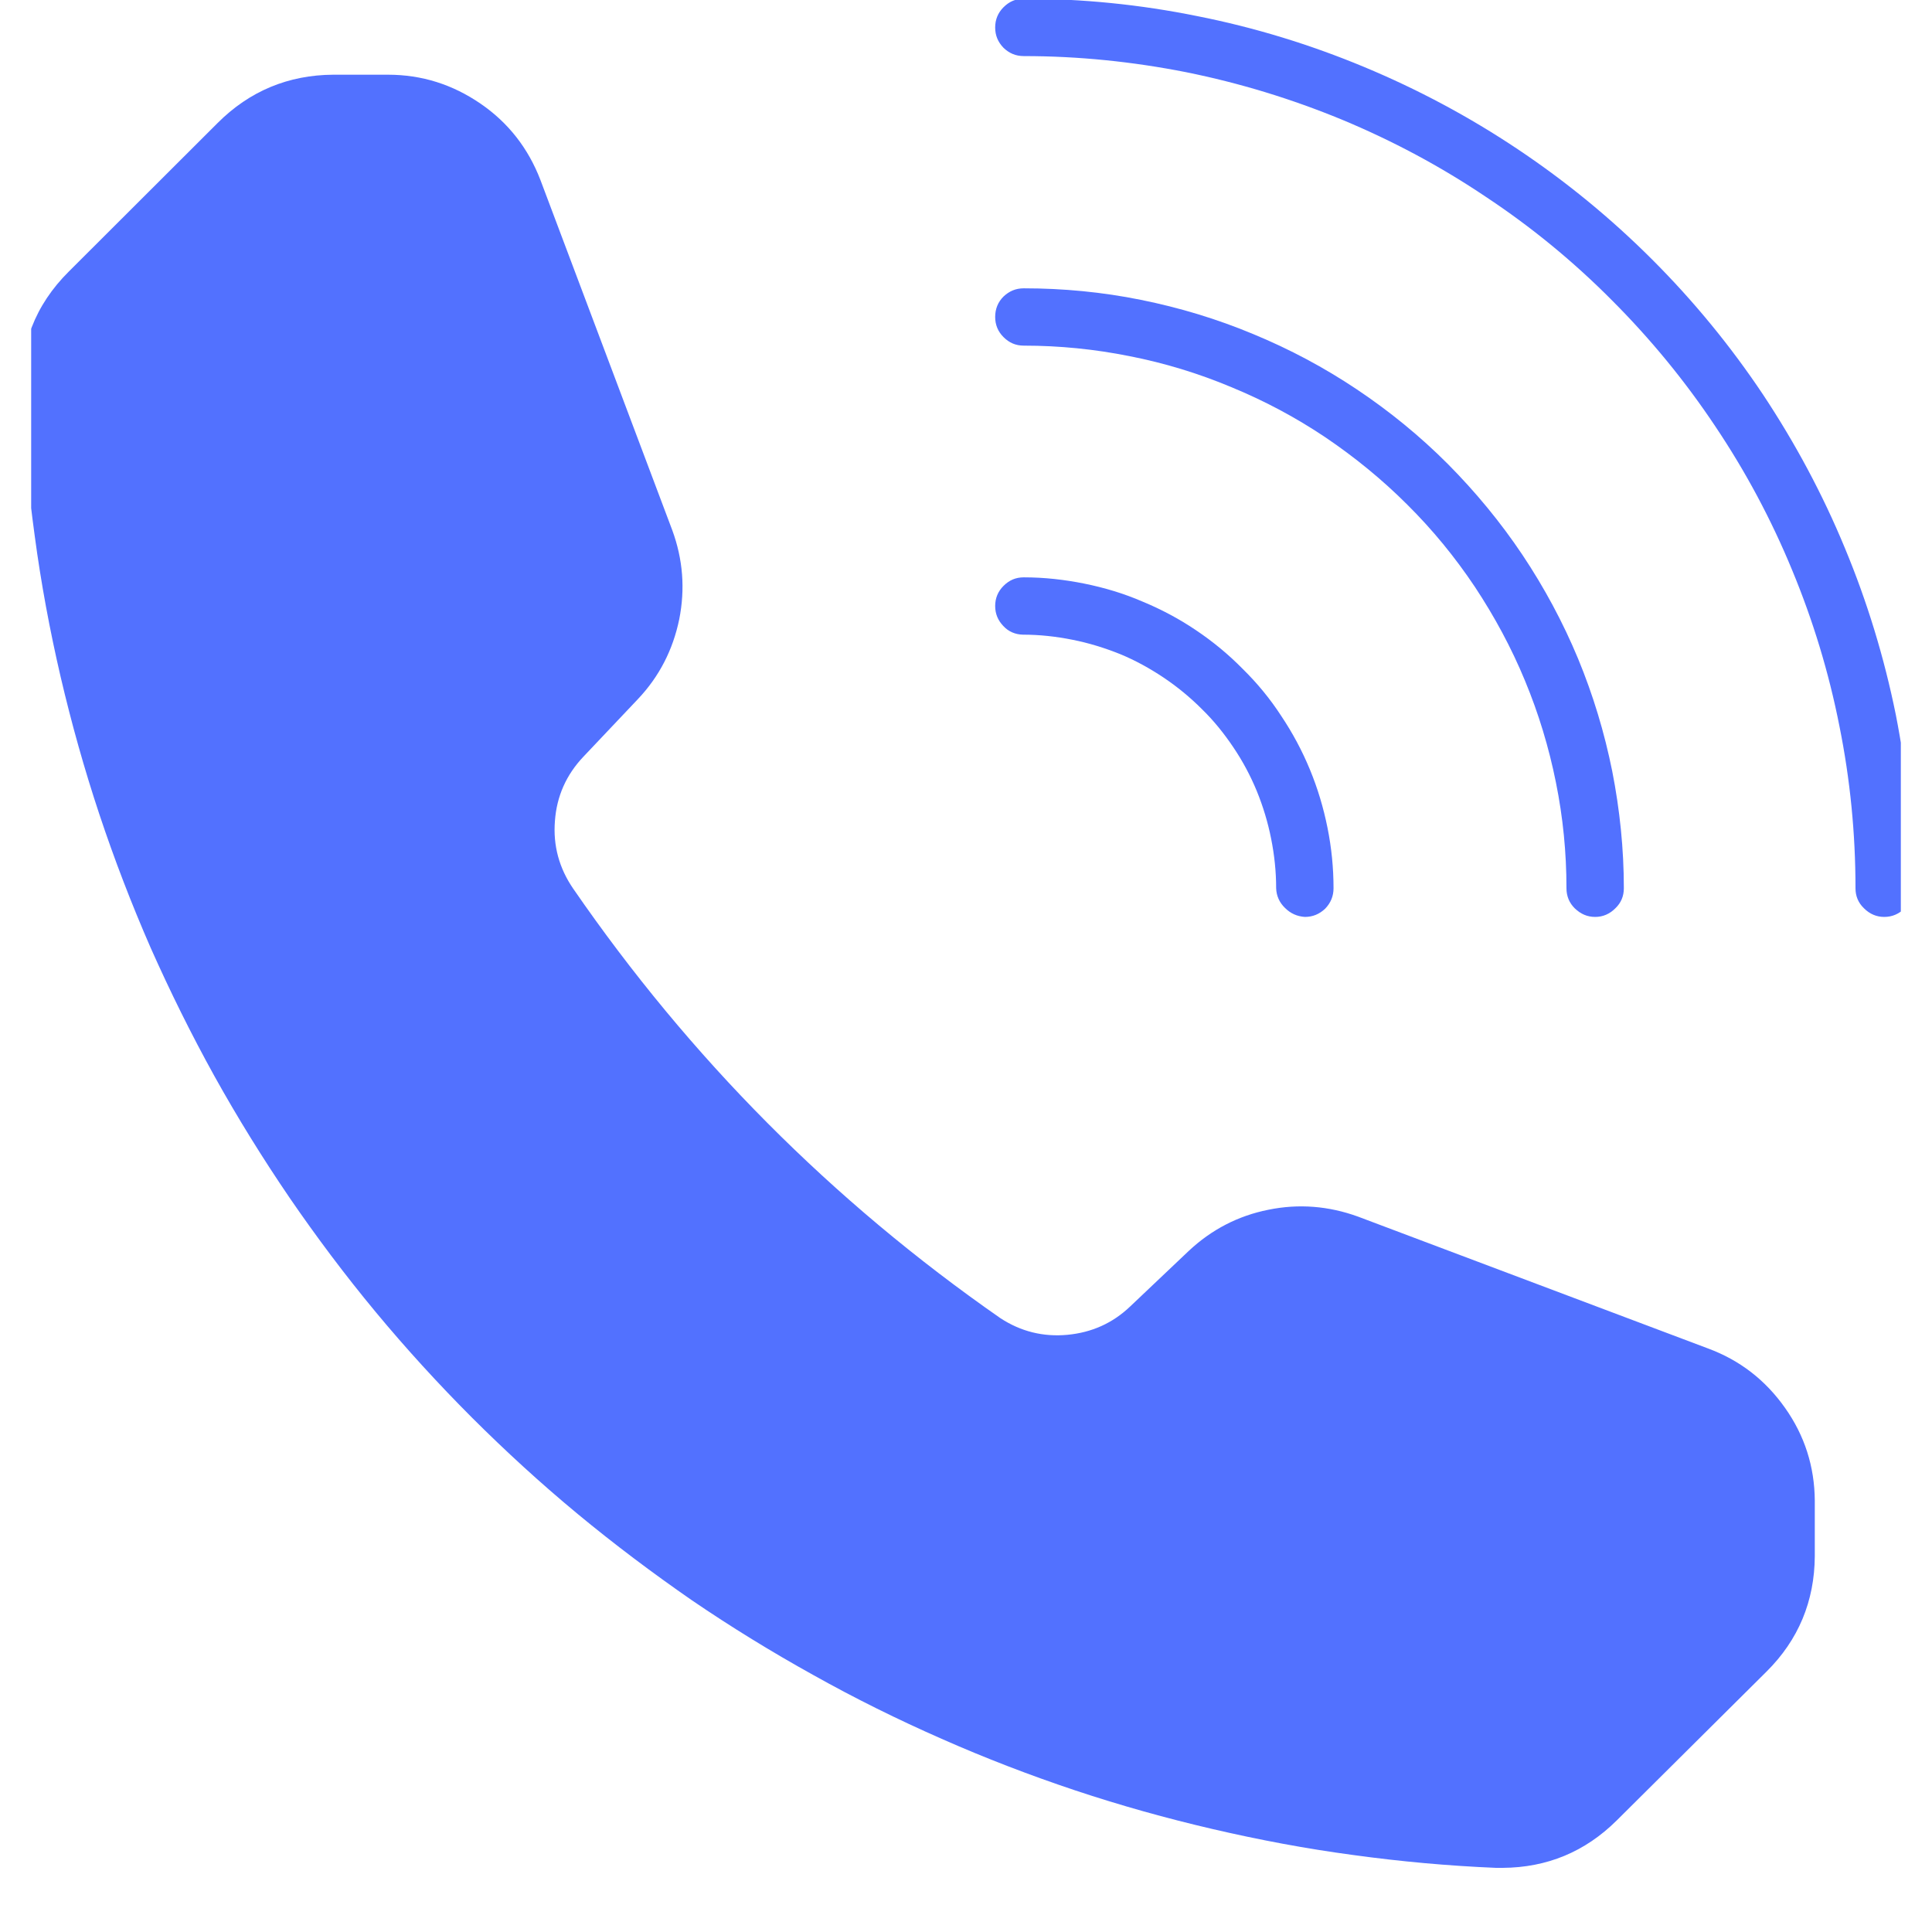 <svg xmlns="http://www.w3.org/2000/svg" xmlns:xlink="http://www.w3.org/1999/xlink" width="40" zoomAndPan="magnify" viewBox="0 0 30 30" height="40" preserveAspectRatio="xMidYMid meet" version="1.0"><defs><clipPath id="cd4ab7144a"><path d="M 15 0 L 29.516 0 L 29.516 15 L 15 15 Z M 15 0 " clip-rule="nonzero"/></clipPath><clipPath id="c3afe9547b"><path d="M 0.484 1 L 29 1 L 29 29.031 L 0.484 29.031 Z M 0.484 1 " clip-rule="nonzero"/></clipPath></defs><path fill="#5271ff" d="M 15.453 4.922 C 15.453 4.797 15.496 4.691 15.582 4.605 C 15.672 4.52 15.773 4.477 15.898 4.477 C 16.508 4.477 17.117 4.535 17.715 4.656 C 18.316 4.777 18.898 4.953 19.461 5.188 C 20.027 5.422 20.562 5.707 21.07 6.047 C 21.578 6.387 22.051 6.773 22.484 7.207 C 22.914 7.641 23.301 8.109 23.641 8.617 C 23.98 9.125 24.27 9.664 24.504 10.227 C 24.738 10.793 24.914 11.375 25.035 11.977 C 25.152 12.574 25.215 13.18 25.215 13.793 C 25.215 13.914 25.172 14.02 25.082 14.105 C 24.996 14.191 24.891 14.238 24.77 14.238 C 24.645 14.238 24.543 14.191 24.453 14.105 C 24.367 14.02 24.324 13.914 24.324 13.793 C 24.324 13.238 24.27 12.691 24.16 12.148 C 24.051 11.605 23.891 11.078 23.68 10.57 C 23.469 10.059 23.207 9.574 22.902 9.113 C 22.594 8.652 22.246 8.227 21.852 7.836 C 21.461 7.445 21.035 7.098 20.578 6.789 C 20.117 6.48 19.633 6.223 19.121 6.012 C 18.609 5.797 18.082 5.637 17.543 5.531 C 17 5.422 16.453 5.367 15.898 5.367 C 15.773 5.367 15.672 5.324 15.582 5.234 C 15.496 5.148 15.453 5.043 15.453 4.922 Z M 15.453 4.922 " fill-opacity="1" fill-rule="nonzero"/><g clip-path="url(#cd4ab7144a)"><path fill="#5271ff" d="M 29.703 13.793 C 29.703 13.914 29.66 14.02 29.574 14.105 C 29.488 14.191 29.383 14.238 29.258 14.238 C 29.137 14.238 29.031 14.191 28.945 14.105 C 28.855 14.02 28.812 13.914 28.812 13.793 C 28.812 12.945 28.73 12.105 28.562 11.273 C 28.398 10.441 28.152 9.633 27.828 8.852 C 27.504 8.066 27.105 7.32 26.633 6.617 C 26.164 5.914 25.629 5.262 25.027 4.66 C 24.43 4.059 23.777 3.523 23.07 3.055 C 22.367 2.582 21.621 2.184 20.84 1.859 C 20.055 1.535 19.25 1.289 18.418 1.121 C 17.586 0.957 16.746 0.871 15.898 0.871 C 15.773 0.871 15.672 0.828 15.582 0.742 C 15.496 0.652 15.453 0.551 15.453 0.426 C 15.453 0.305 15.496 0.199 15.582 0.113 C 15.672 0.023 15.773 -0.02 15.898 -0.02 C 16.805 -0.02 17.703 0.07 18.59 0.25 C 19.48 0.426 20.344 0.691 21.18 1.039 C 22.016 1.387 22.812 1.812 23.566 2.316 C 24.32 2.82 25.016 3.391 25.656 4.031 C 26.297 4.672 26.871 5.371 27.375 6.125 C 27.875 6.879 28.301 7.672 28.648 8.512 C 28.996 9.348 29.258 10.211 29.438 11.098 C 29.613 11.988 29.703 12.887 29.703 13.793 Z M 29.703 13.793 " fill-opacity="1" fill-rule="nonzero"/></g><path fill="#5271ff" d="M 15.453 9.41 C 15.453 9.289 15.496 9.184 15.582 9.098 C 15.672 9.008 15.773 8.965 15.898 8.965 C 16.215 8.965 16.527 9 16.836 9.062 C 17.148 9.125 17.449 9.215 17.738 9.34 C 18.031 9.461 18.309 9.609 18.57 9.785 C 18.832 9.961 19.074 10.16 19.297 10.387 C 19.523 10.609 19.723 10.852 19.895 11.117 C 20.07 11.379 20.219 11.656 20.34 11.949 C 20.461 12.242 20.551 12.543 20.613 12.852 C 20.676 13.164 20.707 13.477 20.707 13.793 C 20.707 13.914 20.664 14.02 20.578 14.109 C 20.488 14.195 20.383 14.238 20.262 14.238 C 20.141 14.23 20.039 14.184 19.953 14.098 C 19.867 14.016 19.82 13.91 19.816 13.793 C 19.816 13.535 19.789 13.277 19.738 13.023 C 19.688 12.77 19.613 12.523 19.516 12.285 C 19.418 12.047 19.297 11.82 19.152 11.605 C 19.008 11.391 18.848 11.191 18.664 11.012 C 18.48 10.828 18.281 10.664 18.066 10.52 C 17.855 10.379 17.629 10.254 17.391 10.156 C 17.148 10.059 16.906 9.984 16.652 9.934 C 16.398 9.883 16.141 9.855 15.883 9.855 C 15.766 9.852 15.66 9.809 15.578 9.719 C 15.496 9.633 15.453 9.531 15.453 9.41 Z M 15.453 9.41 " fill-opacity="1" fill-rule="nonzero"/><g clip-path="url(#c3afe9547b)"><path fill="#5271ff" d="M 28.18 23.301 L 28.18 24.164 C 28.176 24.863 27.926 25.465 27.43 25.957 L 25.102 28.27 C 24.613 28.754 24.023 29 23.332 29.004 L 23.23 29.004 C 22.488 28.973 21.75 28.906 21.016 28.805 C 20.281 28.707 19.555 28.57 18.832 28.402 C 18.109 28.234 17.398 28.035 16.695 27.801 C 15.992 27.566 15.301 27.301 14.621 27 C 13.945 26.703 13.281 26.375 12.633 26.012 C 11.984 25.652 11.355 25.266 10.742 24.848 C 10.133 24.426 9.539 23.98 8.969 23.508 C 8.398 23.035 7.852 22.535 7.328 22.012 C 6.805 21.488 6.305 20.941 5.832 20.371 C 5.359 19.801 4.914 19.207 4.496 18.598 C 4.078 17.984 3.688 17.355 3.328 16.707 C 2.969 16.059 2.641 15.395 2.34 14.719 C 2.043 14.039 1.777 13.348 1.543 12.645 C 1.309 11.941 1.109 11.227 0.941 10.508 C 0.773 9.785 0.637 9.055 0.539 8.32 C 0.438 7.586 0.371 6.852 0.34 6.109 C 0.301 5.371 0.543 4.738 1.07 4.215 L 3.379 1.91 C 3.875 1.414 4.477 1.164 5.176 1.16 L 6.023 1.16 C 6.551 1.16 7.027 1.312 7.461 1.609 C 7.895 1.906 8.203 2.305 8.391 2.793 L 10.438 8.23 C 10.605 8.684 10.641 9.145 10.547 9.617 C 10.449 10.09 10.238 10.504 9.906 10.855 L 9.059 11.75 C 8.793 12.031 8.645 12.363 8.617 12.746 C 8.586 13.133 8.684 13.484 8.902 13.801 C 10.711 16.426 12.918 18.648 15.535 20.469 C 15.852 20.676 16.199 20.762 16.574 20.727 C 16.953 20.691 17.277 20.547 17.551 20.285 L 18.461 19.422 C 18.812 19.094 19.223 18.879 19.695 18.785 C 20.168 18.688 20.633 18.727 21.086 18.891 L 26.52 20.938 C 27.016 21.121 27.414 21.43 27.719 21.863 C 28.023 22.293 28.176 22.773 28.18 23.301 Z M 28.18 23.301 " fill-opacity="1" fill-rule="nonzero"/></g></svg>